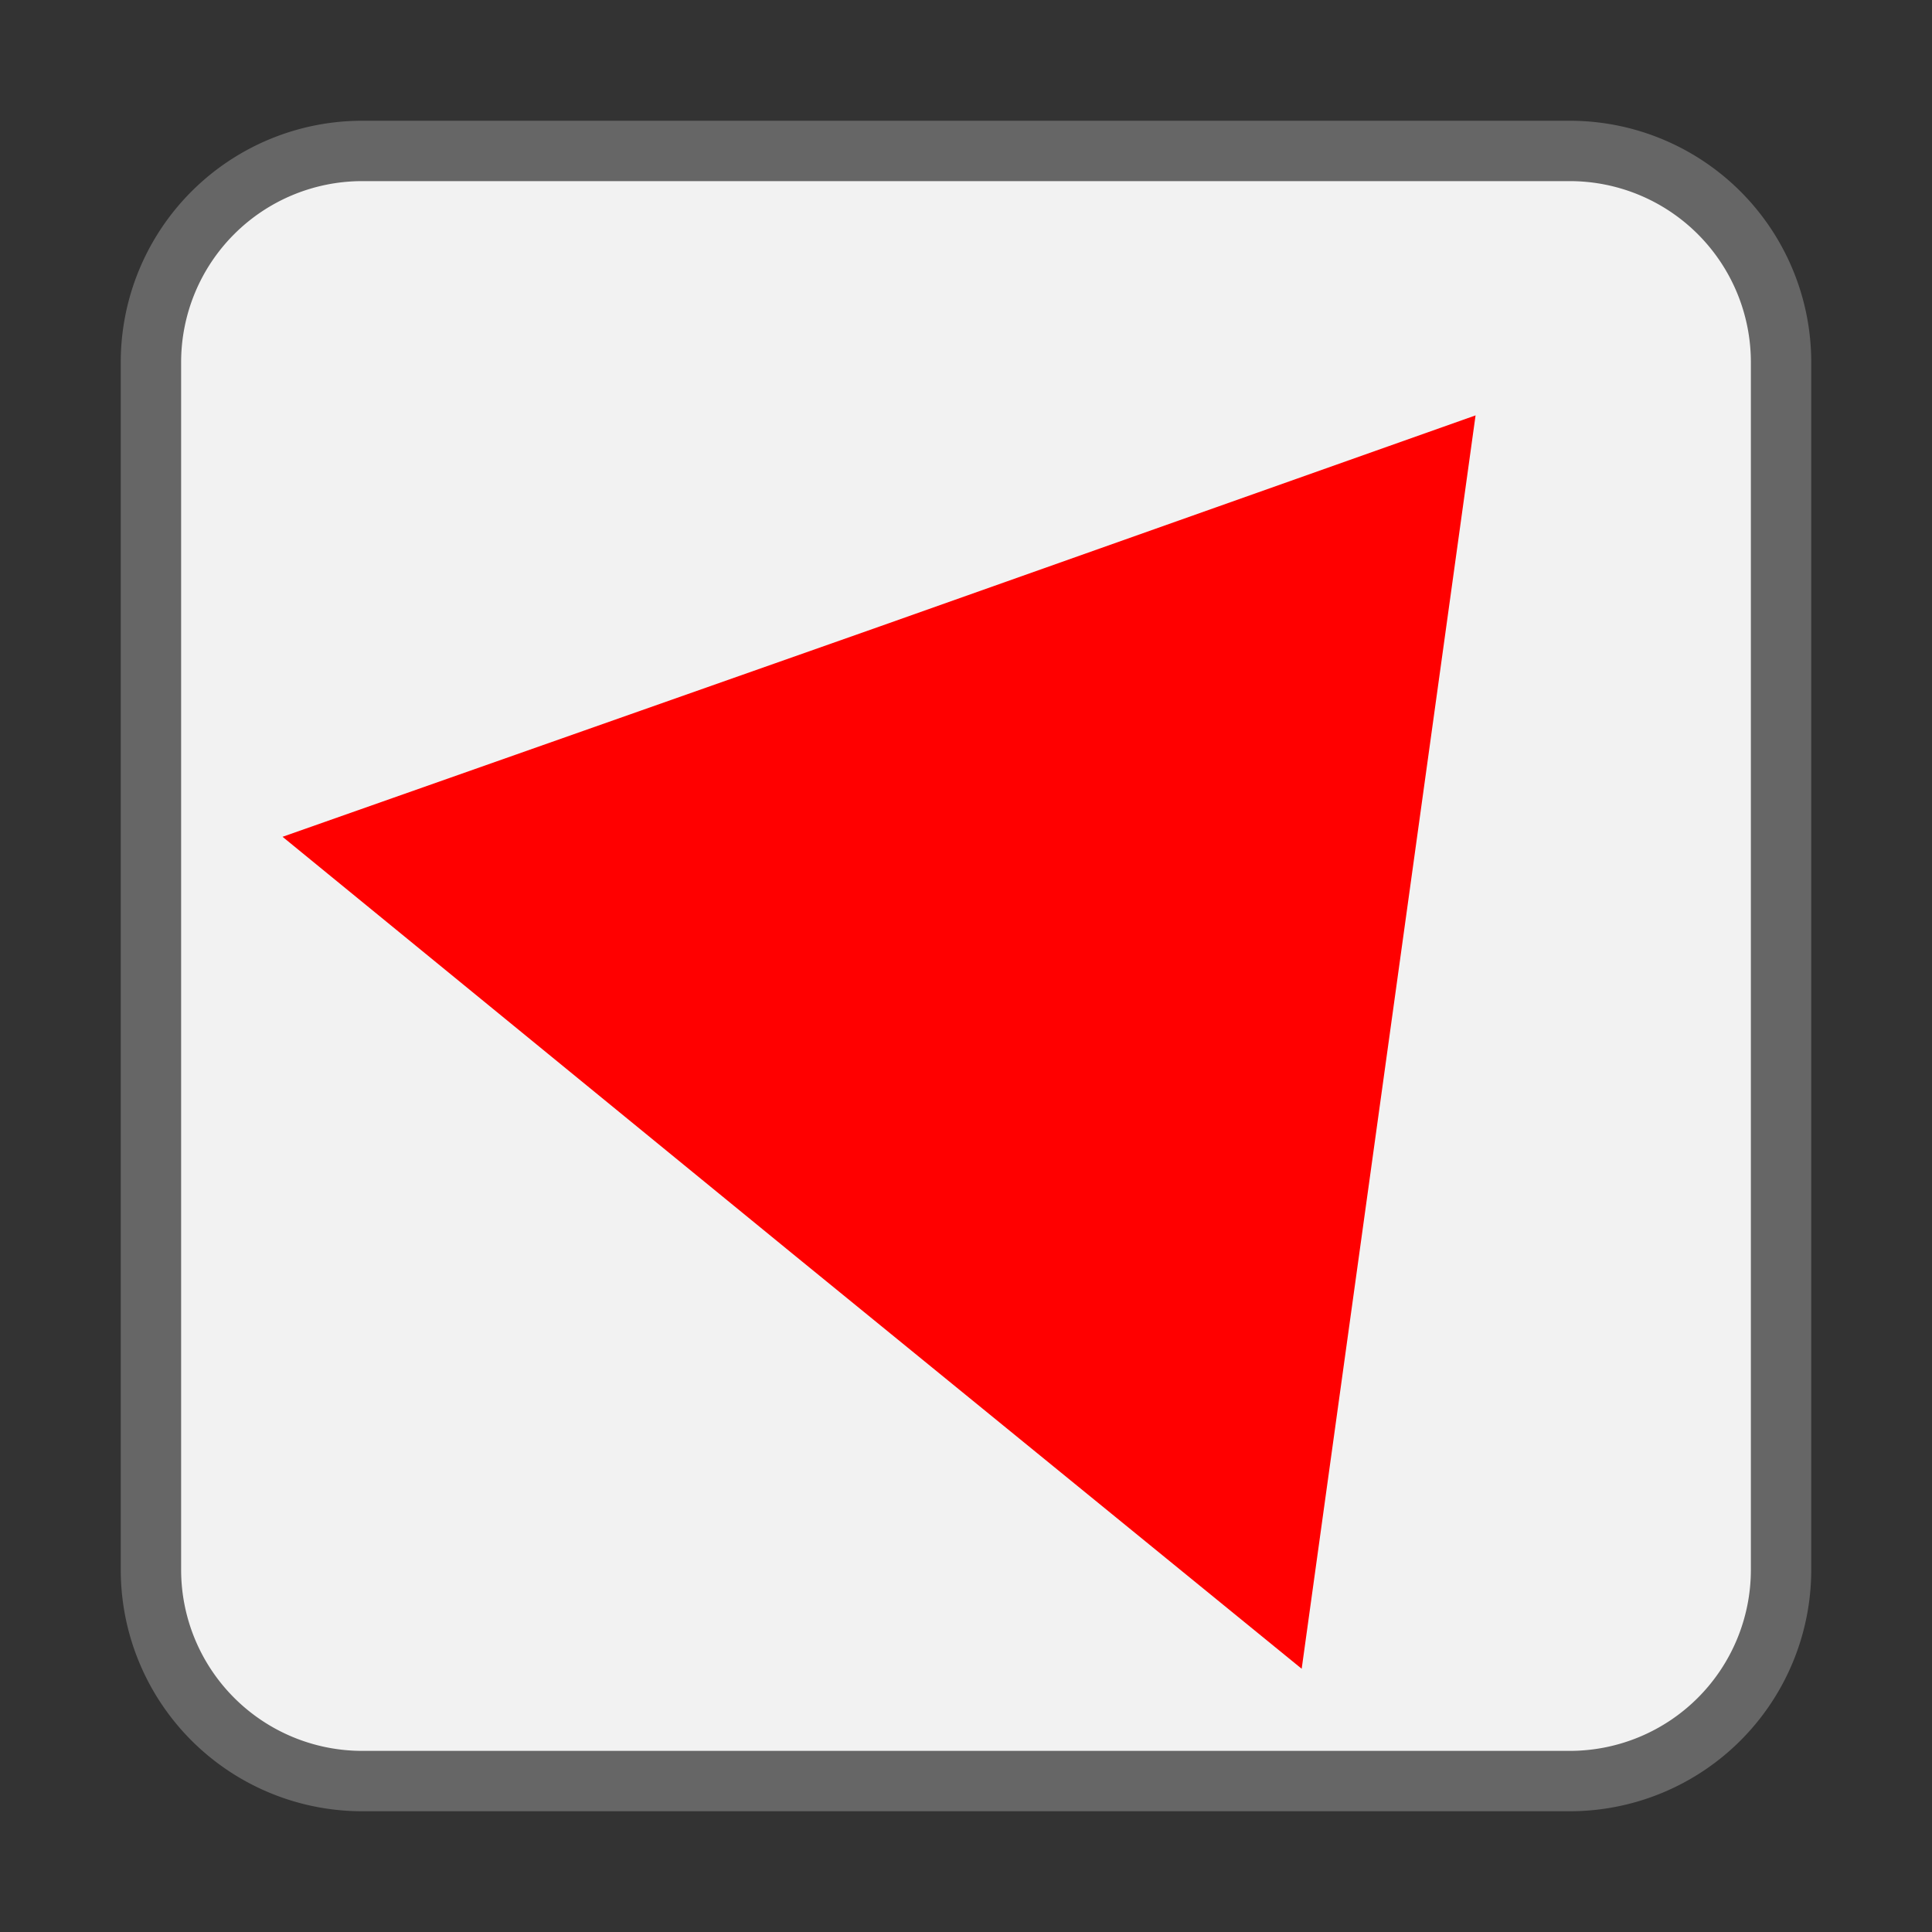 <svg xmlns="http://www.w3.org/2000/svg" viewBox="0 0 16 16"><rect x="0" y="0" width="16" height="16" fill="#333333" stroke="none"/><title>tx_commerce_user_states</title><g id="button_background" data-name="button background"><rect x="1.25" y="1.25" width="13.5" height="13.5" rx="1.75" ry="1.75" style="fill:#f2f2f2"/><path d="M13,1.5A1.5,1.5,0,0,1,14.5,3V13A1.5,1.5,0,0,1,13,14.5H3A1.5,1.5,0,0,1,1.5,13V3A1.5,1.5,0,0,1,3,1.5H13M13,1H3A2,2,0,0,0,1,3V13a2,2,0,0,0,2,2H13a2,2,0,0,0,2-2V3a2,2,0,0,0-2-2Z" style="fill:#666"/><g id="system"><polygon points="12.22 3.44 11.5 8.63 10.78 13.82 6.56 10.38 2.34 6.93 7.28 5.19 12.22 3.44" style="fill:red"/></g></g></svg>